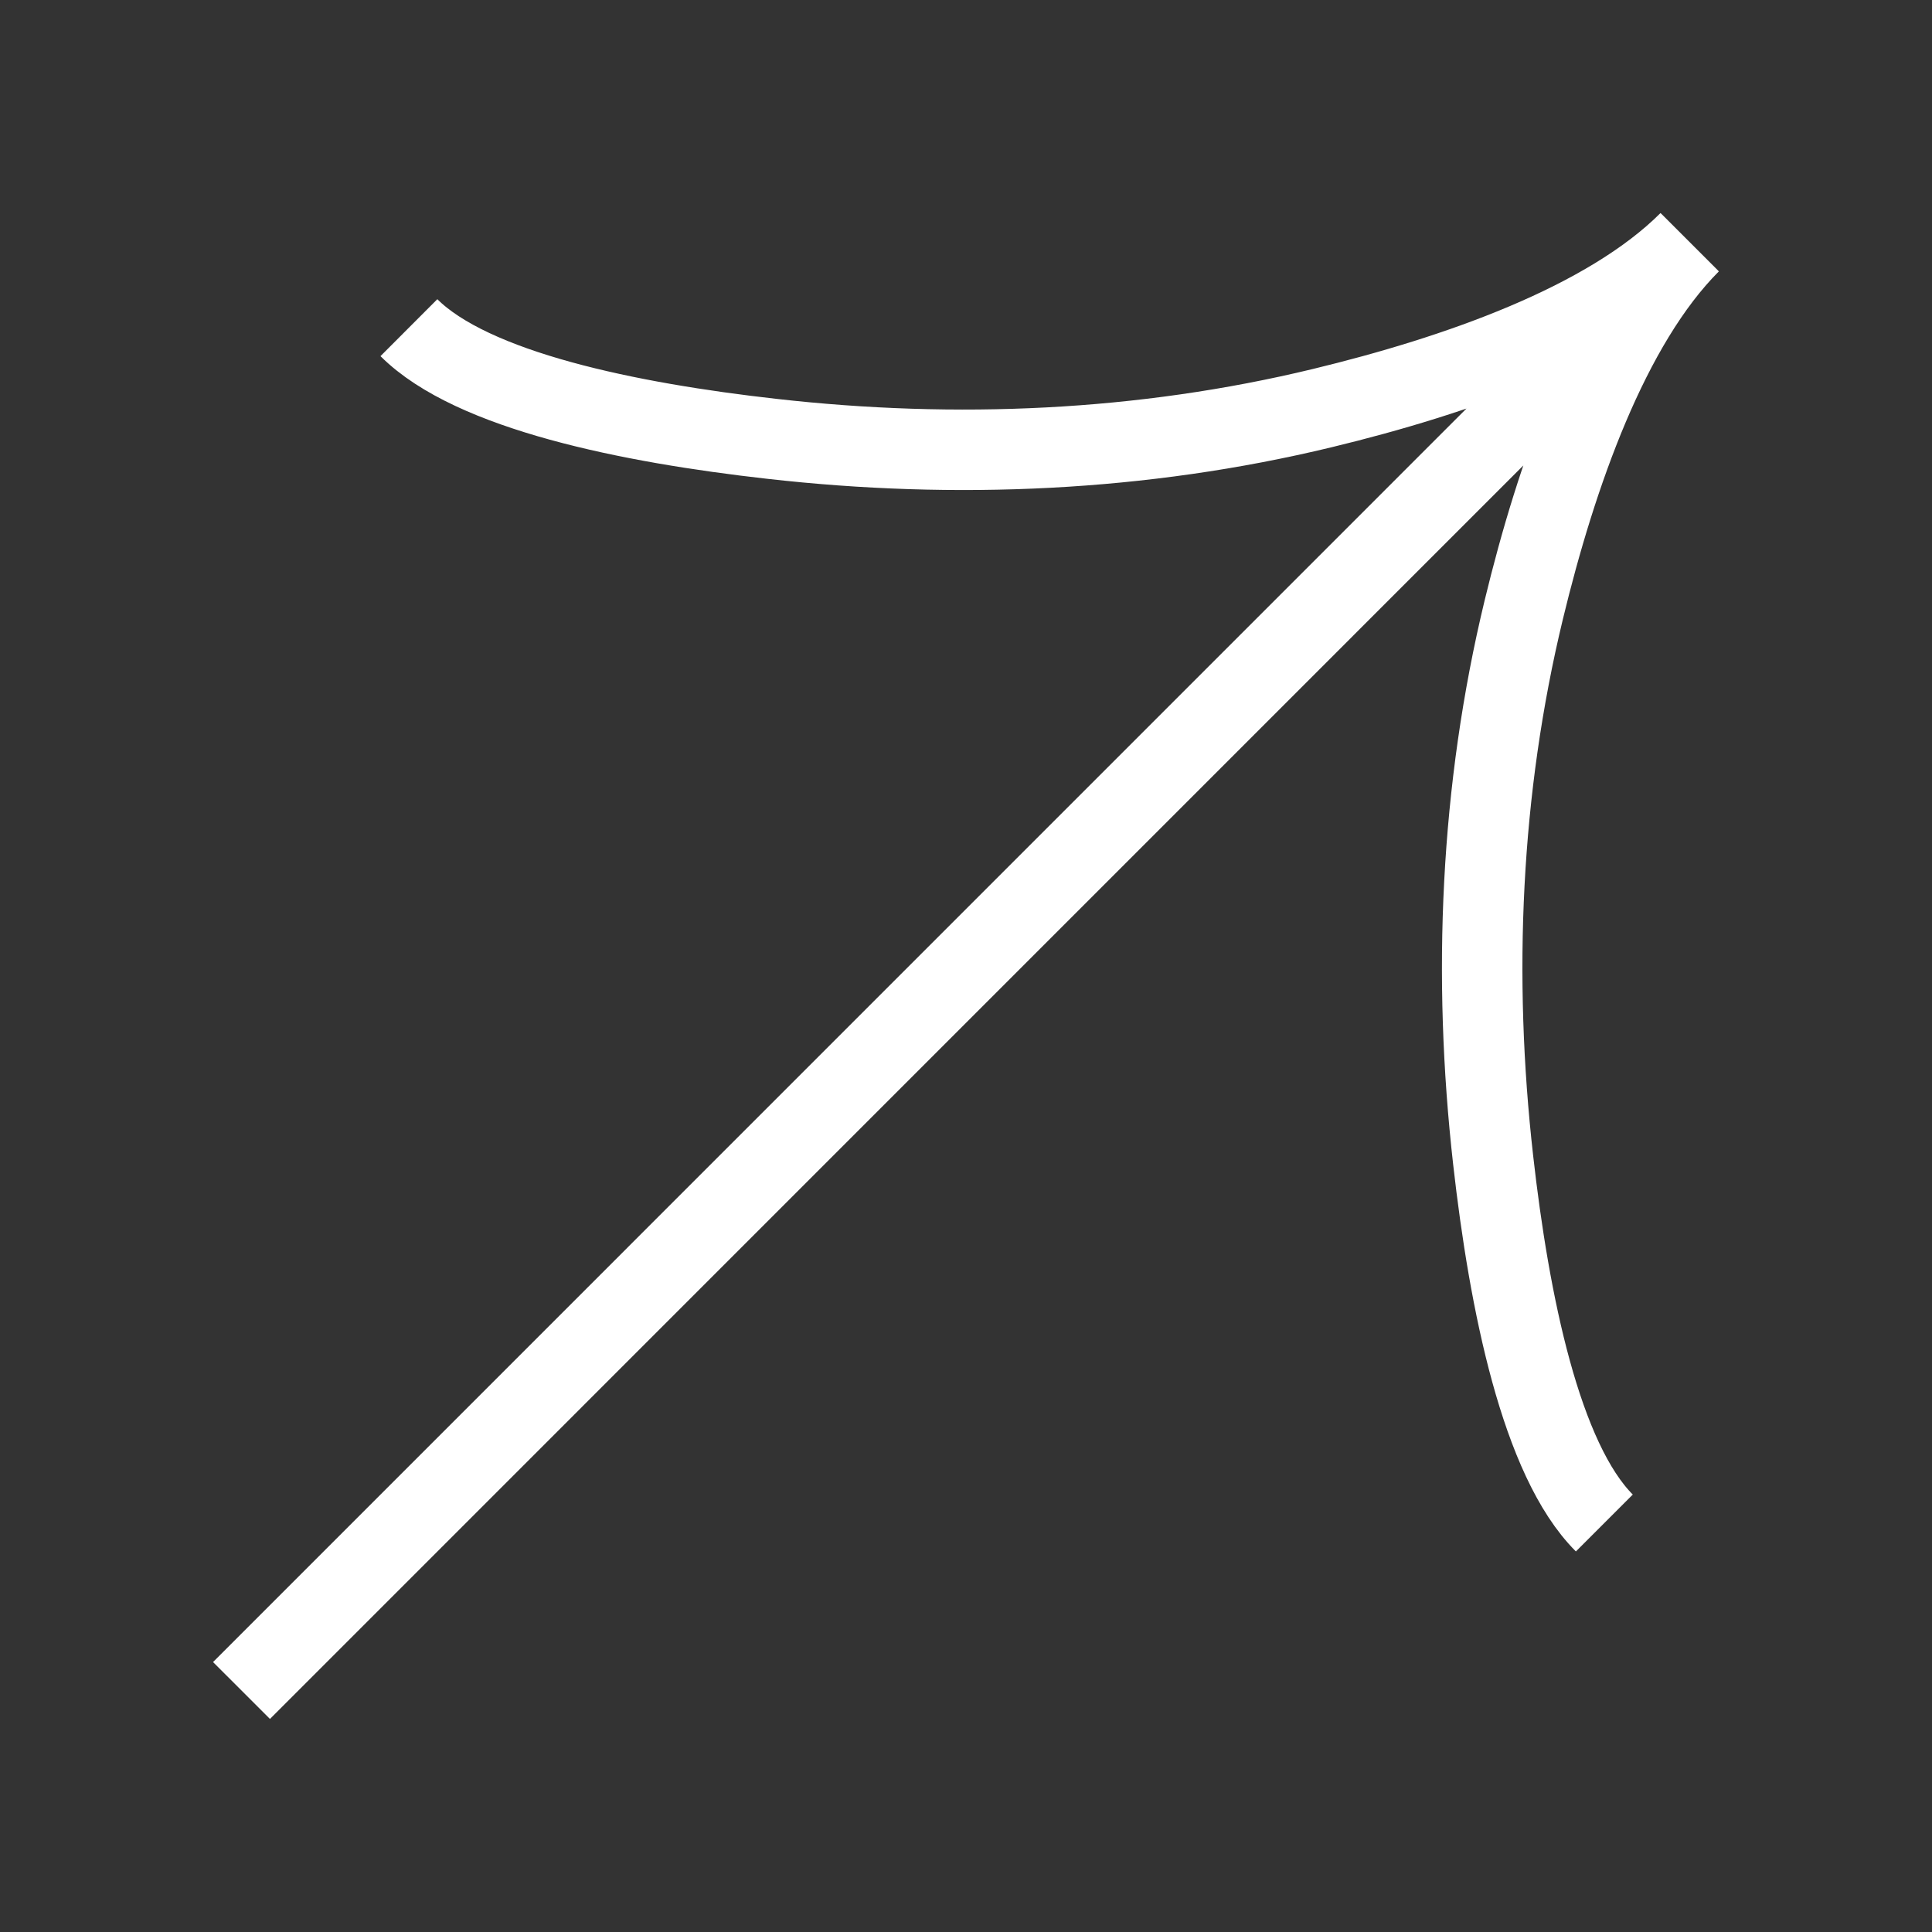 <svg width="20" height="20" viewBox="0 0 20 20" fill="none" xmlns="http://www.w3.org/2000/svg">
<rect x="0" y="0" width="20" height="20" fill="#333333" stroke="none"/>
<g id="guidance:up-right-2-short-arrow">
<path id="Vector" d="M17.492 2.507L2.5 17.5M16.608 15.766C15.953 15.111 15.623 13.485 15.457 12.008C15.242 10.106 15.324 8.174 15.774 6.312C16.111 4.918 16.654 3.36 17.499 2.515M4.233 3.392C4.888 4.046 6.514 4.377 7.992 4.543C9.893 4.758 11.825 4.675 13.687 4.225C15.081 3.888 16.639 3.345 17.484 2.5" stroke="white" stroke-width="0.833"/>
</g>
</svg>
